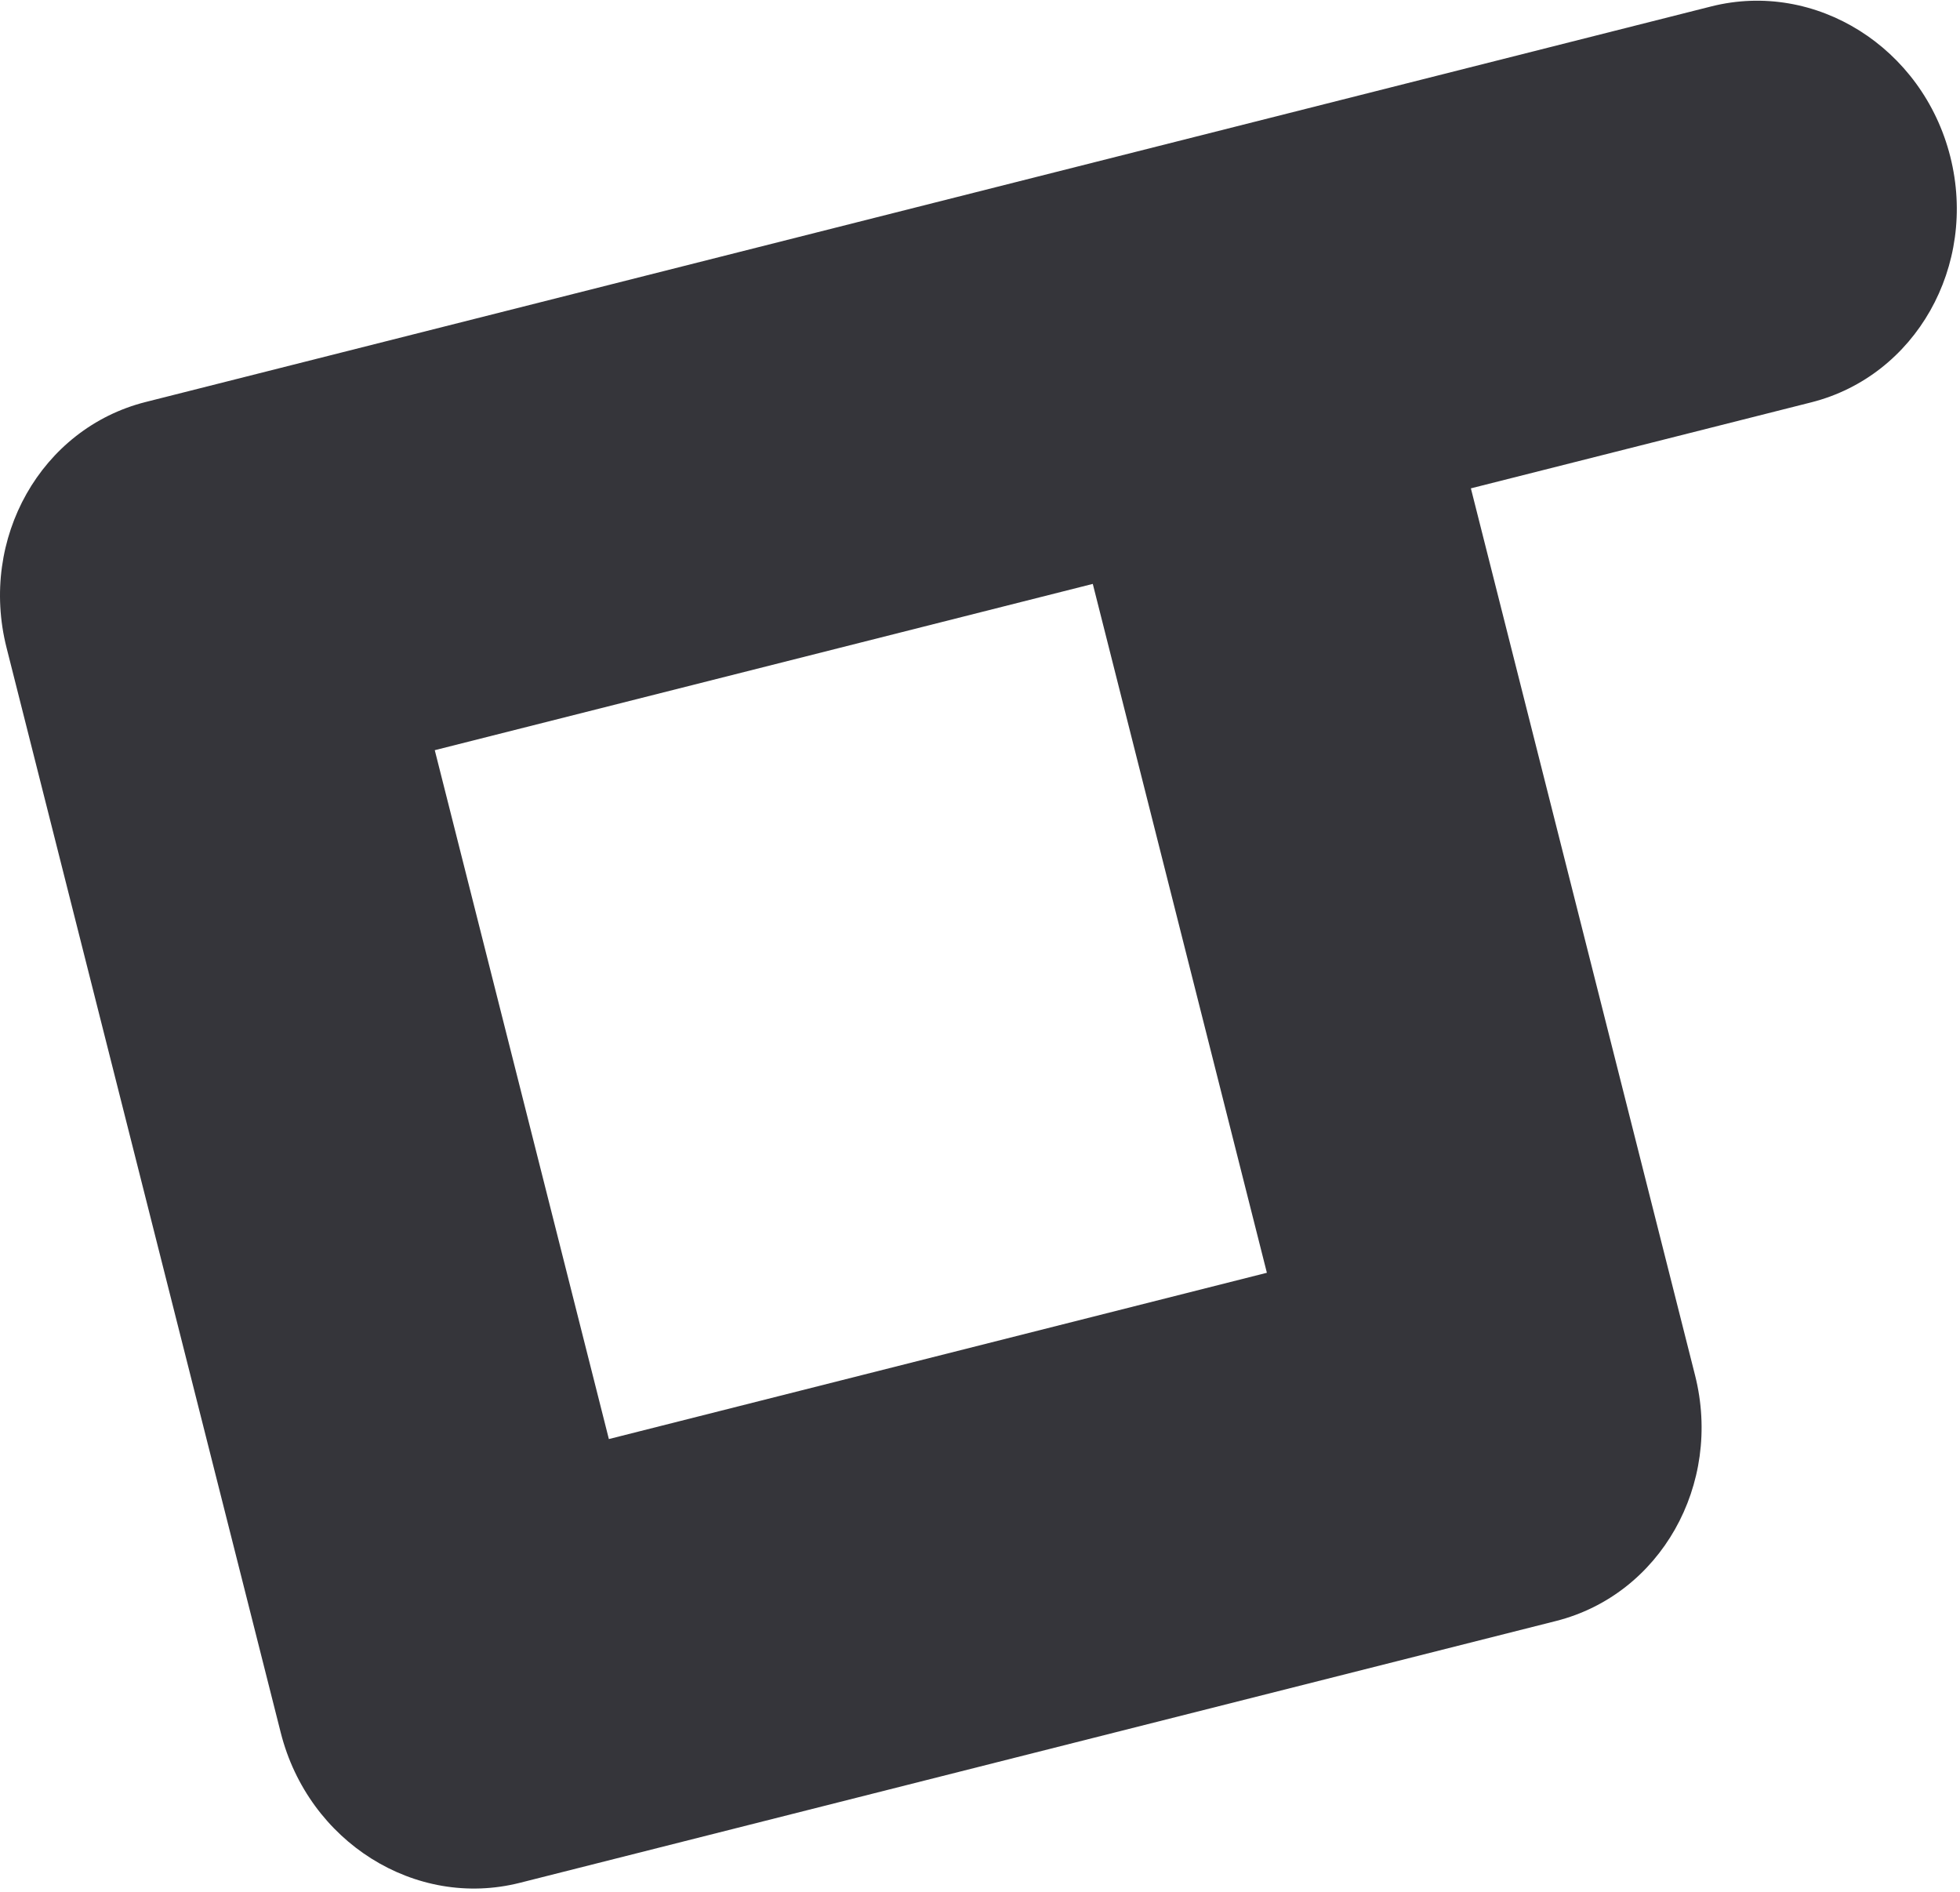 <svg width="574" height="554" viewBox="0 0 574 554" fill="none" xmlns="http://www.w3.org/2000/svg">
<path d="M501.135 1.883L42.63 117.723C12.048 125.454 -6.166 157.668 1.918 189.665L82.216 507.357C90.309 539.372 121.649 559.071 152.231 551.339L455.683 474.669C486.256 466.947 504.499 434.723 496.406 402.707L430.759 143.001L530.437 117.817C561.01 110.095 579.234 77.852 571.15 45.846C563.066 13.859 531.707 -5.839 501.135 1.883ZM371.016 372.7L178.312 421.392L127.326 219.672L320.03 170.981L371.016 372.7Z" fill="#35353A"/>
</svg>
